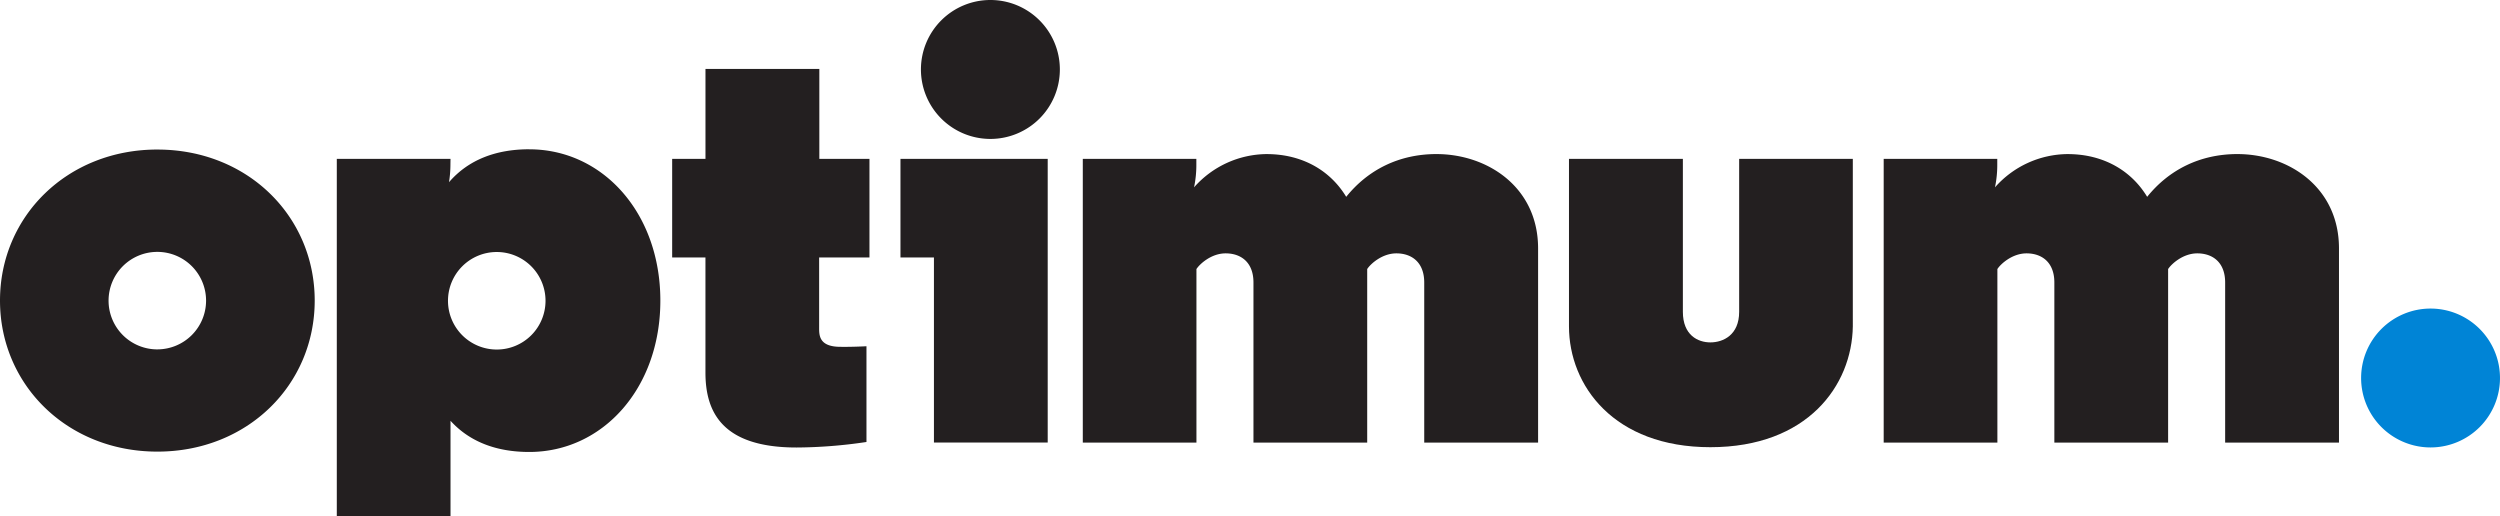 <svg xmlns="http://www.w3.org/2000/svg" viewBox="0 0 1860.37 384.13"><defs><style>.cls-1{fill:#231f20;}.cls-2{fill:#0084d6;}</style></defs><path class="cls-1" d="M117.12 111.28C49.92 111.28 0 161.09 0 223.65s49.92 112.42 117.12 112.42 117.07-49.79 117.07-112.41-49.87-112.37-117.1-112.37m0 148.71a36.28 36.28 0 1 1 36.26-36.29 36.3 36.3 0 0 1-36.16 36.28" id="O"/><path class="cls-1" d="M393.84 111.08c-24.74 0-45.26 7.77-59.71 24.5a84.8 84.8 0 0 0 1.06-13.78l.06-3.56h-84.62v265.89h84.62v-71c14.39 15.84 34.5 23.2 58.59 23.2 54.61 0 97.56-47.27 97.56-112.64s-43-112.58-97.56-112.58m-24.17 149a36.29 36.29 0 1 1 36.28-36.28 36.27 36.27 0 0 1-36.28 36.28" id="P"/><path class="cls-1" d="M500.19 191.57h24.77v85.66c0 29 12.05 55.78 67.82 55.78a361.53 361.53 0 0 0 52-4.11v-71.24s-10.32.57-19.28.43c-16.39 0-15.94-8.91-15.94-14.73v-51.79h37.45v-73.33h-37.3V51.3h-84.73v66.94h-24.79z" id="T"/><g id="I"><path class="cls-1" d="M737.02 0a51.69 51.69 0 1 0 51.67 51.68A51.68 51.68 0 0 0 737.02 0M670.08 191.58h24.91v137.73h84.66V118.24H670.08v73.34z"/></g><path class="cls-1" d="M1068.96 114.65c-28.1 0-51.12 11.86-67.18 31.82-11.88-19.65-32.74-31.81-59.28-31.81a72.81 72.81 0 0 0-53.95 24.75 81.32 81.32 0 0 0 1.71-17.46v-3.71h-84.5v211.1h84.57V200.21c2.42-3.73 11-11.67 21.74-11.67 11.22 0 20.69 6.47 20.69 21.67v119.13h84.64V200.21c2.39-3.73 11-11.67 21.74-11.67 11.19 0 20.7 6.48 20.7 21.68v119.12h84.73V184.86c0-45.72-37.76-70.21-75.65-70.21" id="M"/><path class="cls-1" d="M1294.19 232.06c0 17.24-11.89 22.73-21.42 22.73-9.32 0-20.46-5.4-20.46-22.73V118.2h-84.76v124.63c0 44.12 33.43 89.95 105.22 89.95 72.22 0 105.36-45.83 106-89.95V118.2h-84.58z" id="U"/><path class="cls-1" d="M1664.98 114.65c-28.08 0-51.1 11.86-67.17 31.82-11.88-19.65-32.71-31.81-59.25-31.81a72.81 72.81 0 0 0-54 24.75 81.49 81.49 0 0 0 1.7-17.46v-3.71h-84.52v211.1h84.61V200.21c2.39-3.73 11-11.67 21.72-11.67 11.19 0 20.67 6.47 20.67 21.67v119.13h84.66V200.21c2.42-3.73 11-11.67 21.72-11.67 11.23 0 20.72 6.48 20.72 21.68v119.12h84.71V184.86c0-45.72-37.71-70.21-75.64-70.21" id="M-2" data-name="M"/><path class="cls-2" d="M1808.72 229.62a51.67 51.67 0 1 0 51.64 51.66 51.67 51.67 0 0 0-51.64-51.66" id="DOT"/></svg>
